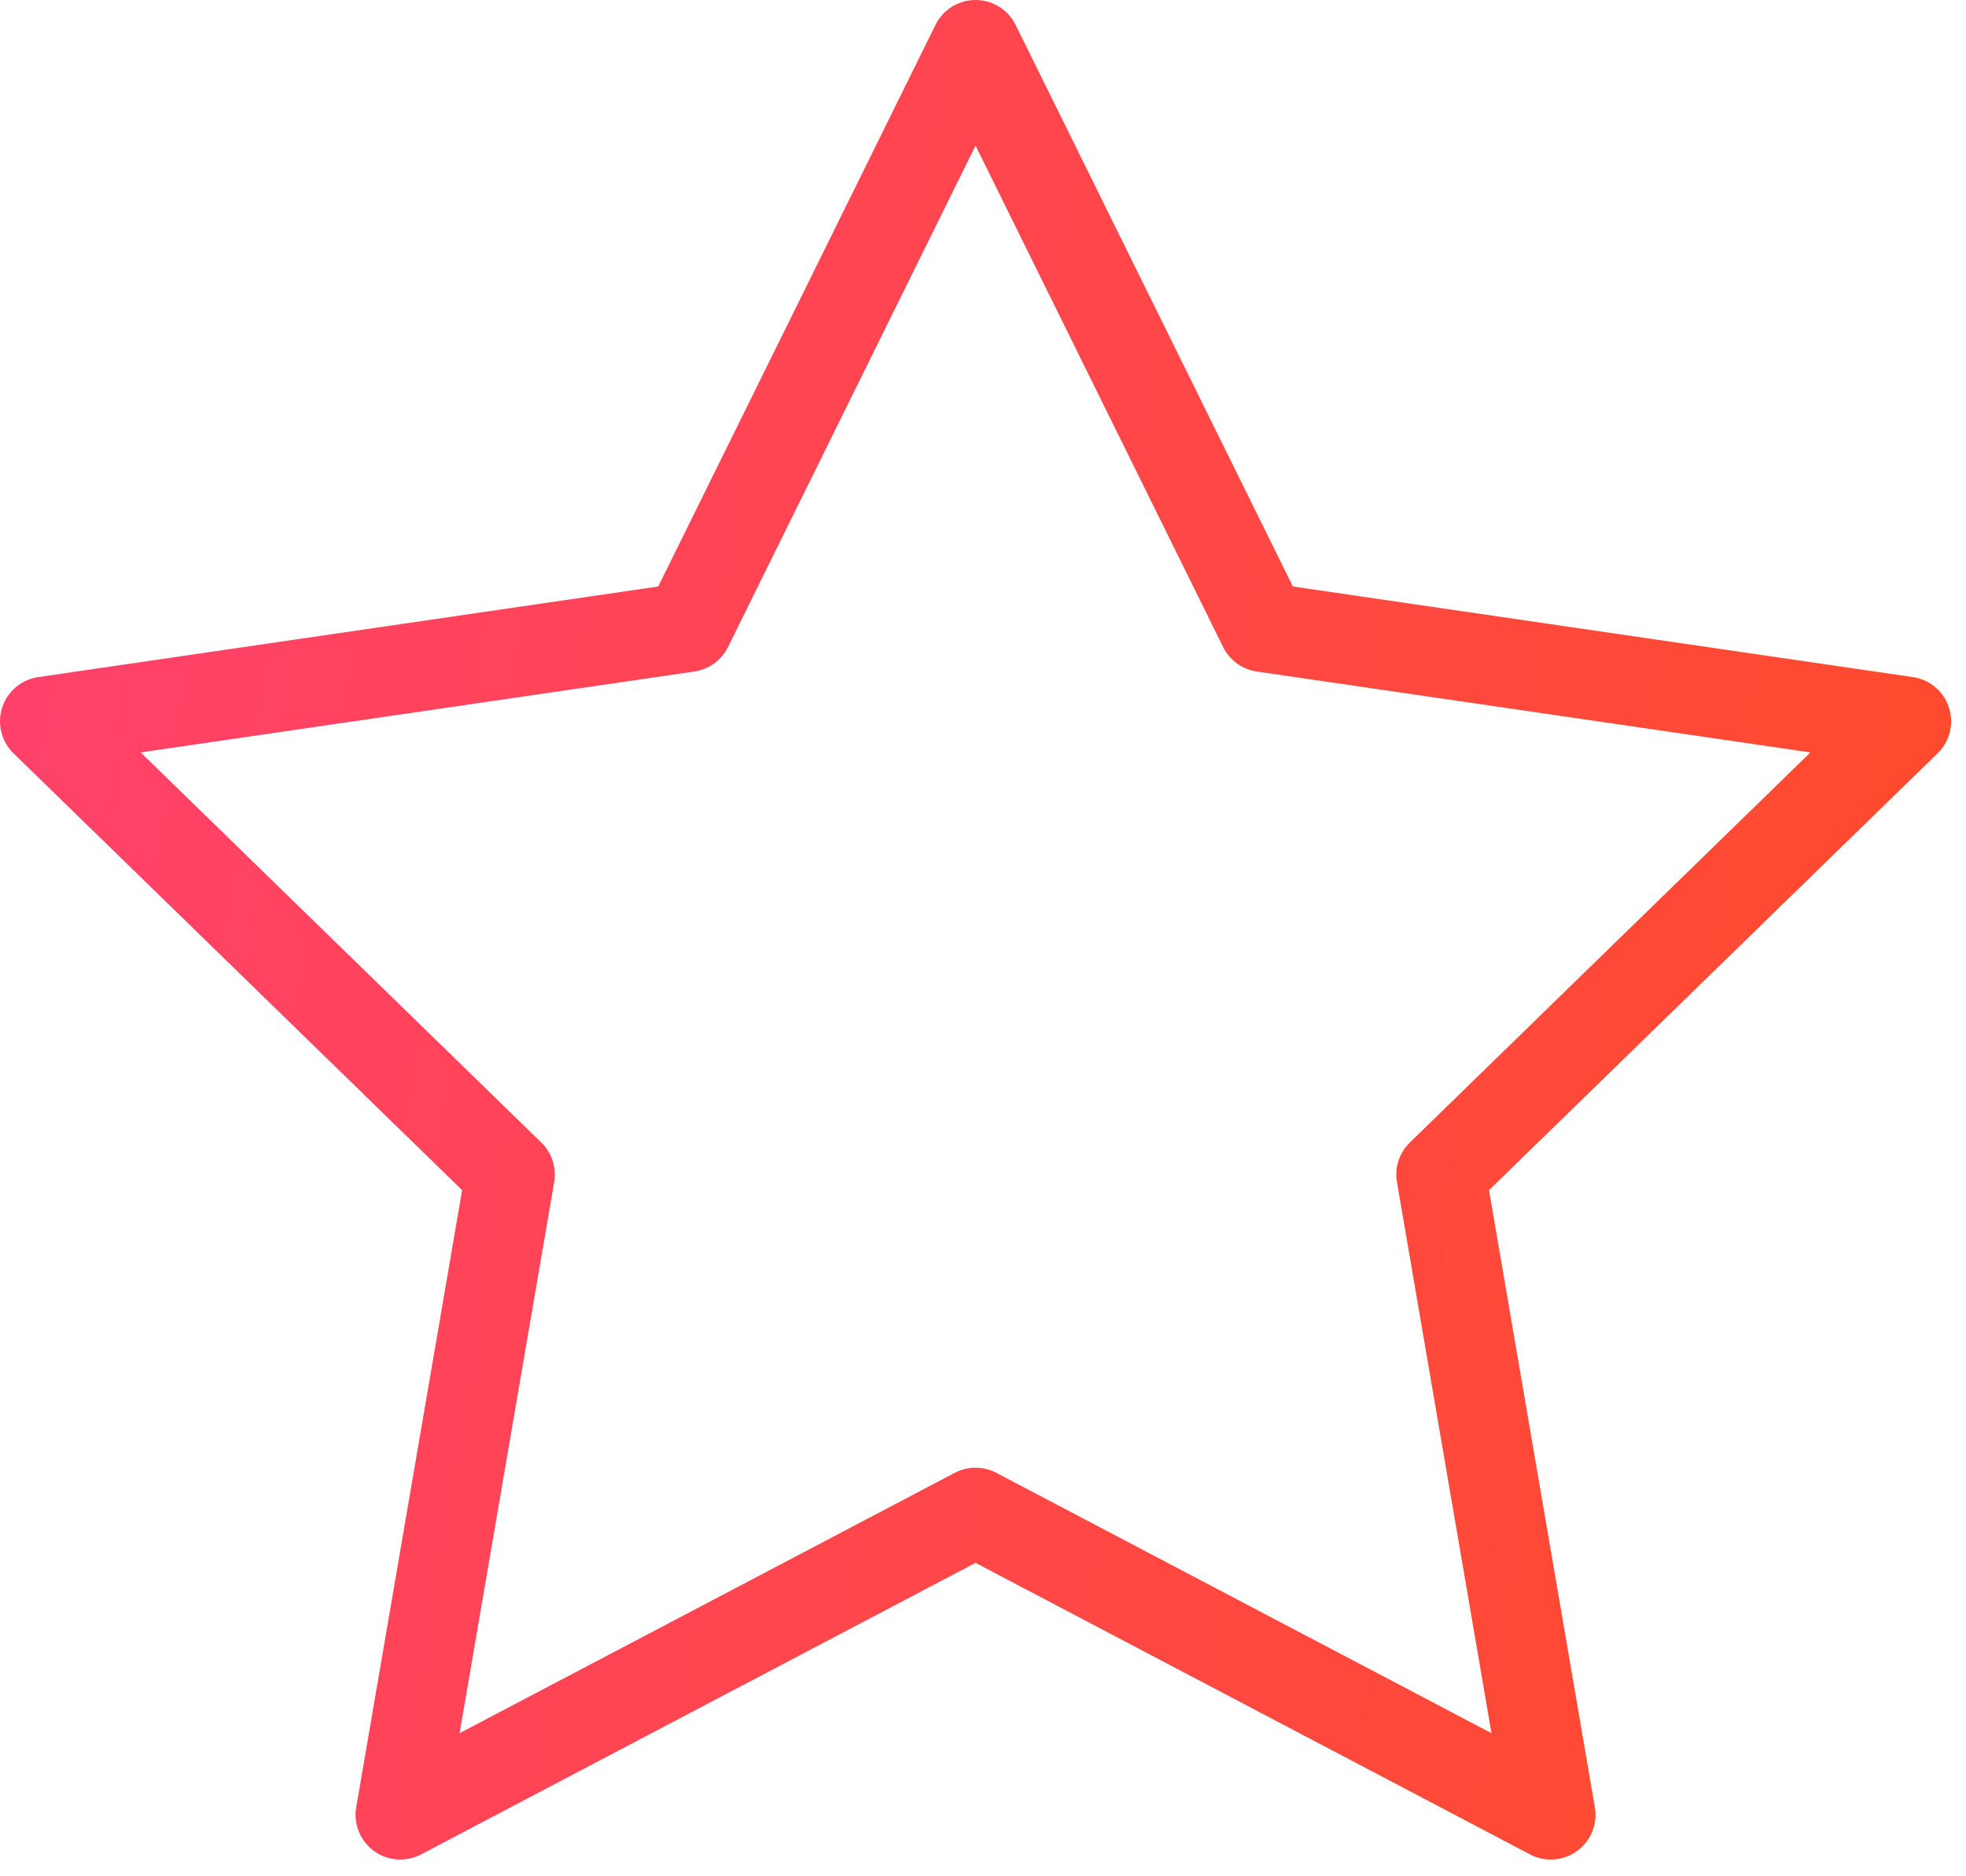 <svg width="44" height="42" viewBox="0 0 44 42" fill="none" xmlns="http://www.w3.org/2000/svg">
<path d="M21.833 1L28.271 14.042L42.667 16.146L32.25 26.292L34.708 40.625L21.833 33.854L8.958 40.625L11.417 26.292L1 16.146L15.396 14.042L21.833 1Z" stroke="url(#paint0_linear)" stroke-width="2" stroke-linecap="round" stroke-linejoin="round"/>
<defs>
<linearGradient id="paint0_linear" x1="1" y1="1" x2="47.27" y2="8.312" gradientUnits="userSpaceOnUse">
<stop stop-color="#FF416C"/>
<stop offset="1" stop-color="#FF4B2B"/>
</linearGradient>
</defs>
</svg>
